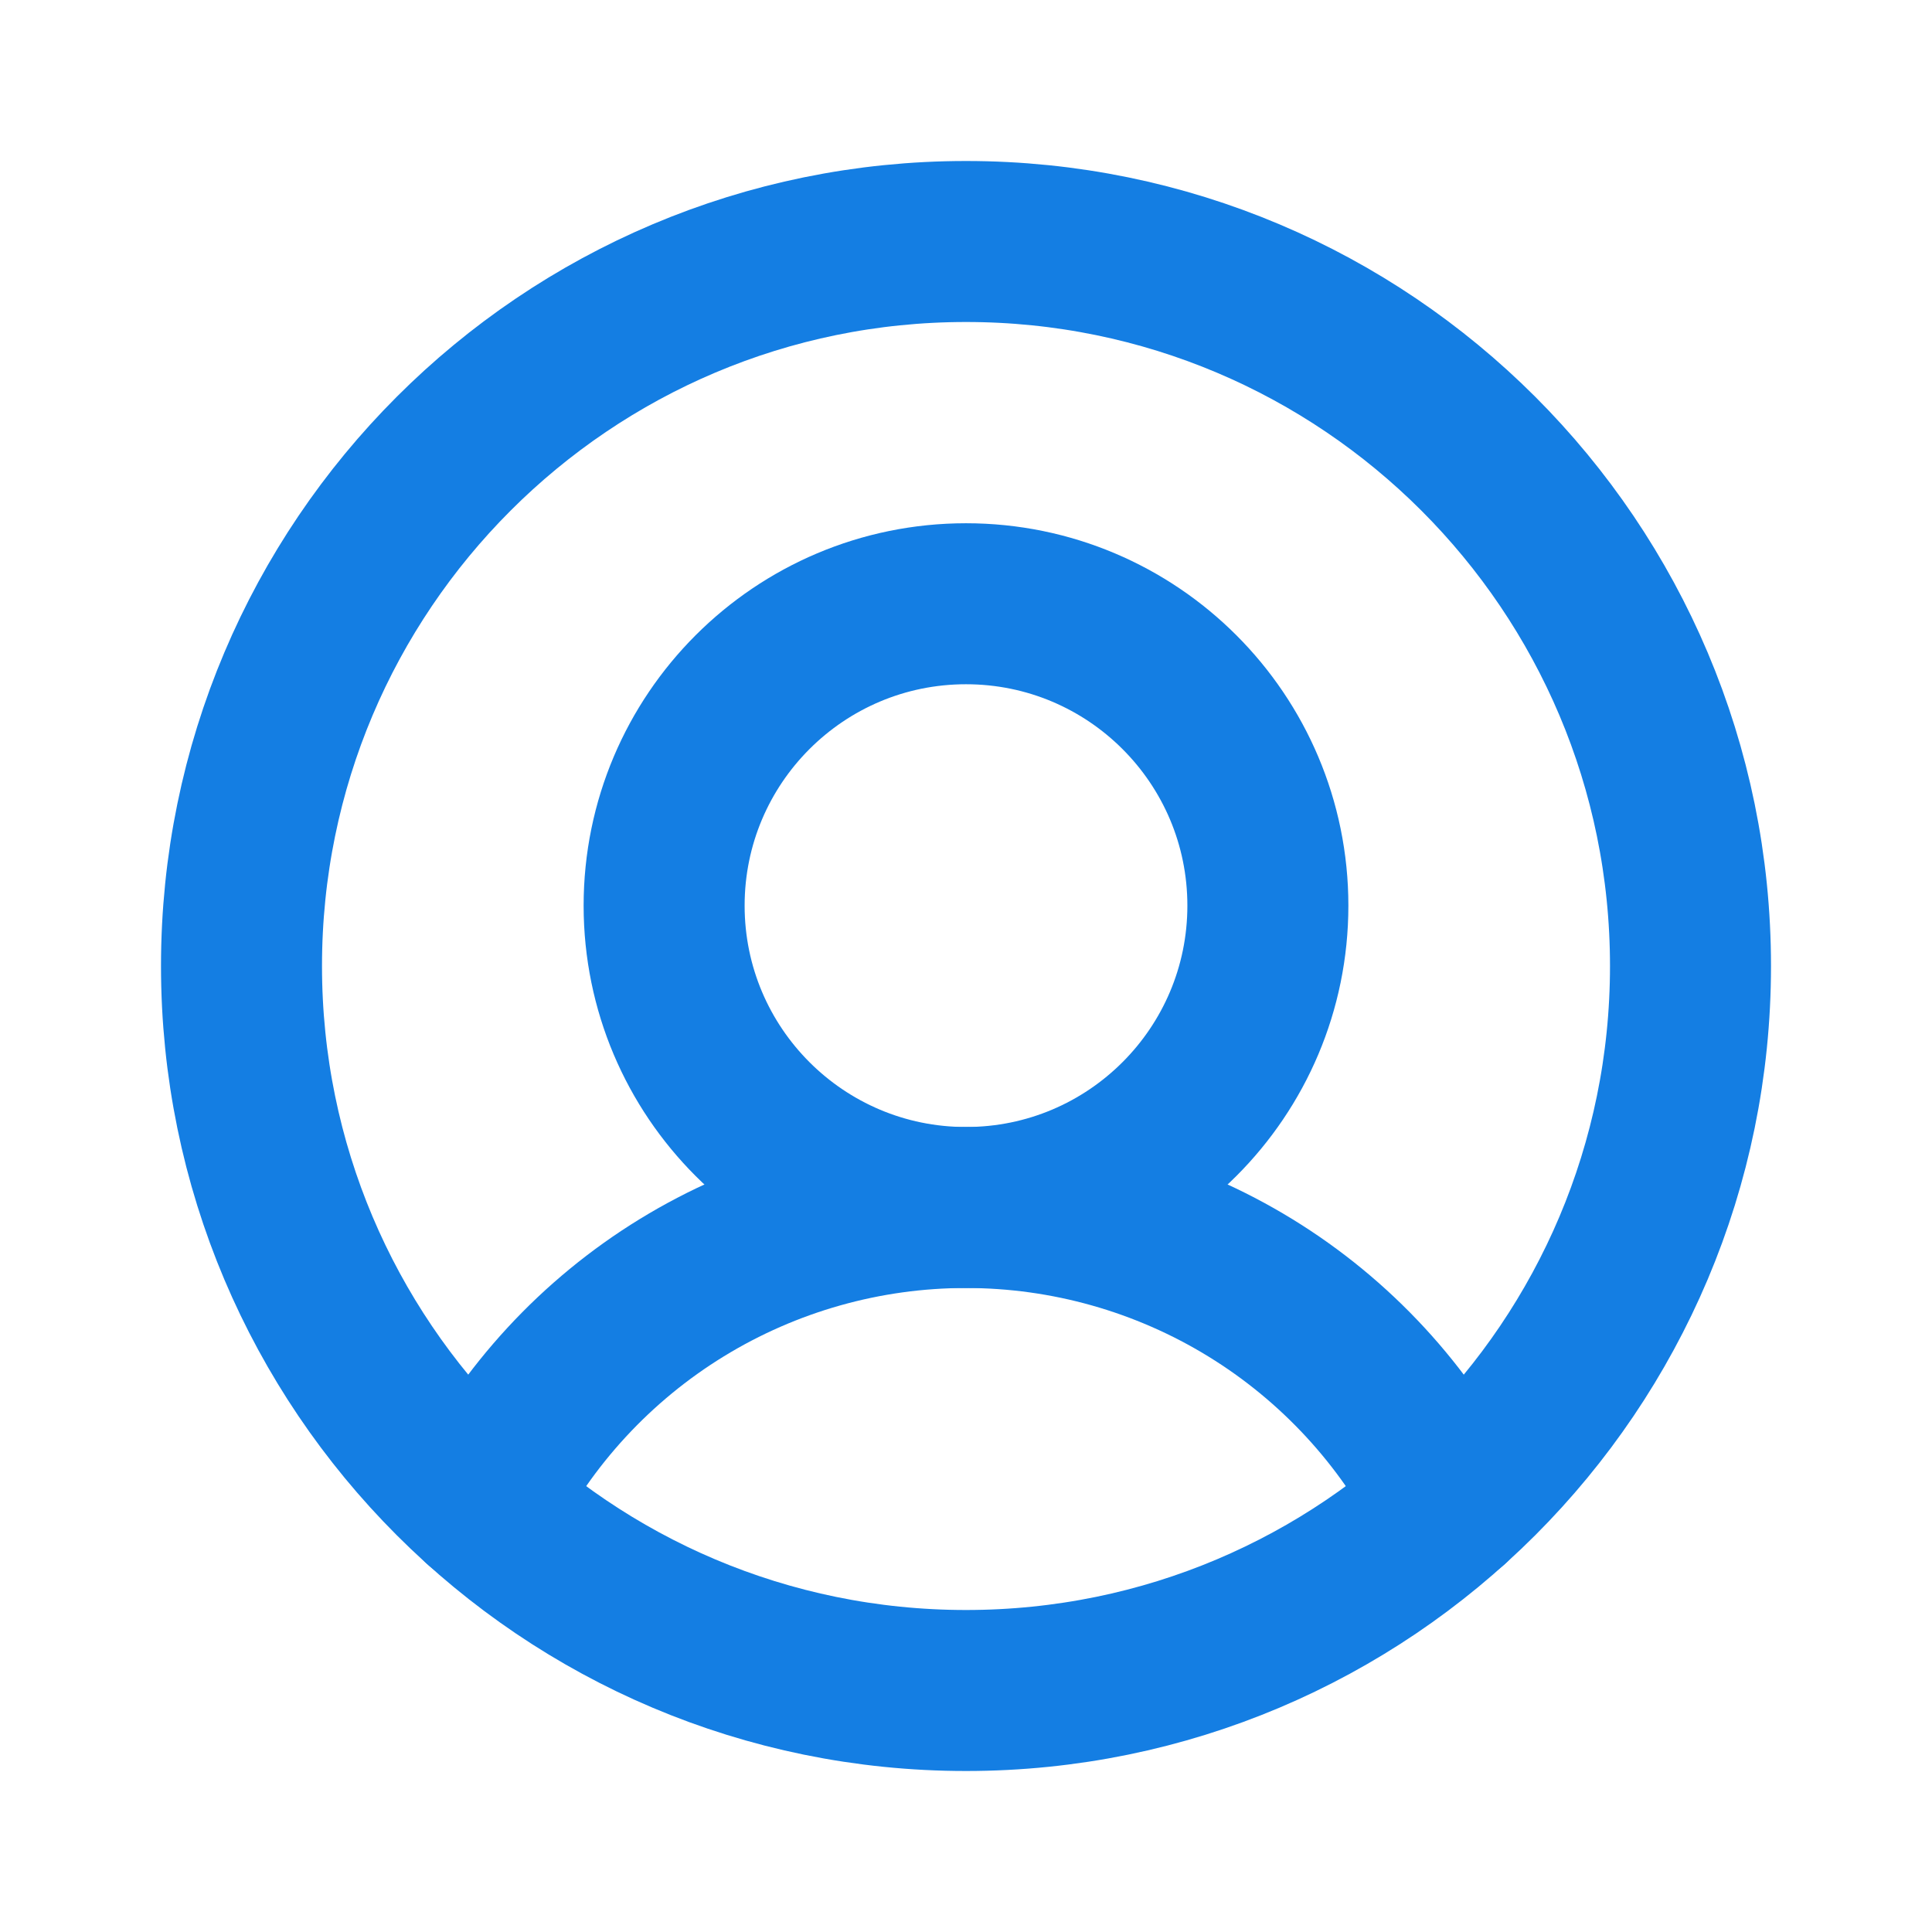 <svg width="24" height="24" viewBox="0 0 24 24" fill="none" xmlns="http://www.w3.org/2000/svg">
<path d="M12 21C16.971 21 21 16.971 21 12C21 7.029 16.971 3 12 3C7.029 3 3 7.029 3 12C3 16.971 7.029 21 12 21Z" stroke="#147EE3" stroke-width="2" stroke-miterlimit="10"/>
<path d="M12 15C14.071 15 15.75 13.321 15.75 11.25C15.75 9.179 14.071 7.5 12 7.5C9.929 7.5 8.25 9.179 8.25 11.25C8.25 13.321 9.929 15 12 15Z" stroke="#147EE3" stroke-width="2" stroke-miterlimit="10"/>
<path d="M5.981 18.691C6.546 17.581 7.407 16.648 8.47 15.996C9.532 15.345 10.754 15 12 15C13.246 15 14.468 15.345 15.53 15.996C16.593 16.648 17.454 17.581 18.019 18.691" stroke="#147EE3" stroke-width="2" stroke-linecap="round" stroke-linejoin="round"/>
</svg>
